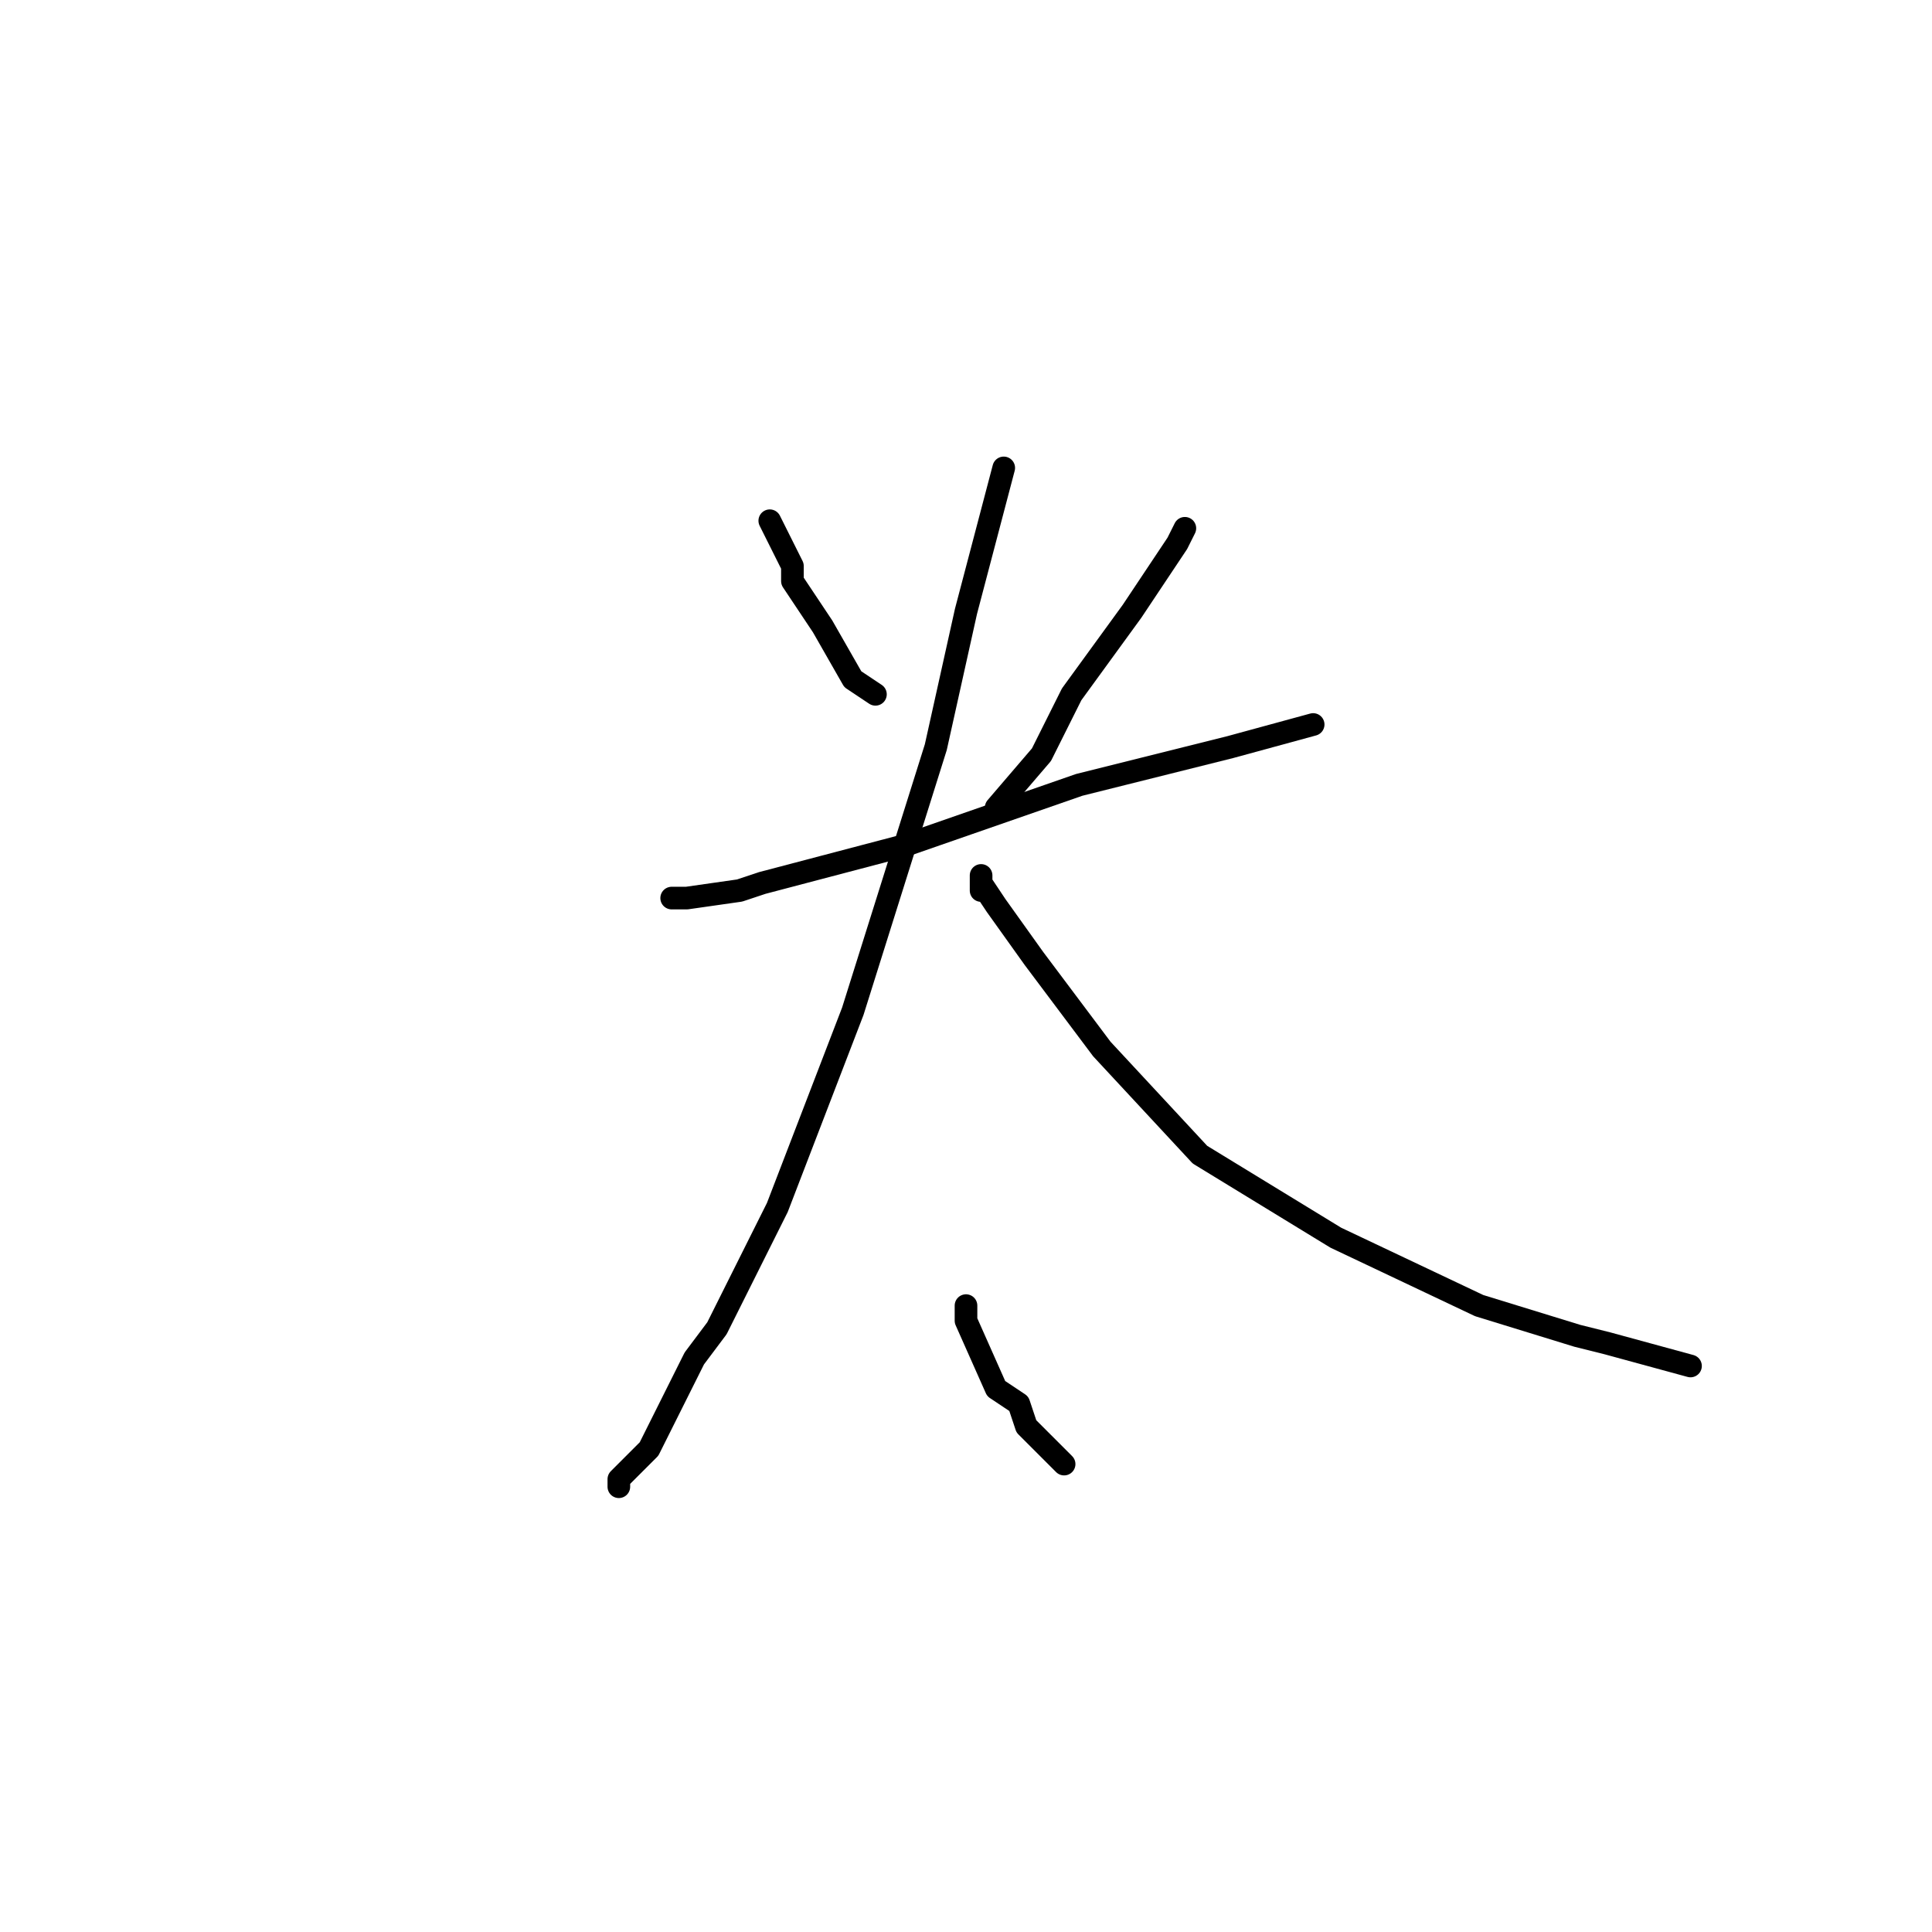 <?xml version="1.0" standalone="no"?>
    <svg width="256" height="256" xmlns="http://www.w3.org/2000/svg" version="1.1">
    <polyline stroke="black" stroke-width="3" stroke-linecap="round" fill="transparent" stroke-linejoin="round" points="102 69 104 73 105 75 105 77 109 83 113 90 116 92 116 92 " />
        <polyline stroke="black" stroke-width="3" stroke-linecap="round" fill="transparent" stroke-linejoin="round" points="157 70 156 72 150 81 142 92 138 100 132 107 132 107 " />
        <polyline stroke="black" stroke-width="3" stroke-linecap="round" fill="transparent" stroke-linejoin="round" points="89 119 91 119 98 118 101 117 120 112 143 104 163 99 174 96 174 96 " />
        <polyline stroke="black" stroke-width="3" stroke-linecap="round" fill="transparent" stroke-linejoin="round" points="133 62 128 81 124 99 113 134 103 160 95 176 92 180 87 190 86 192 82 196 82 197 82 197 " />
        <polyline stroke="black" stroke-width="3" stroke-linecap="round" fill="transparent" stroke-linejoin="round" points="130 118 130 117 130 116 130 117 132 120 137 127 146 139 159 153 177 164 196 173 209 177 213 178 224 181 224 181 " />
        <polyline stroke="black" stroke-width="3" stroke-linecap="round" fill="transparent" stroke-linejoin="round" points="128 173 128 175 132 184 135 186 136 189 141 194 141 194 " />
        </svg>